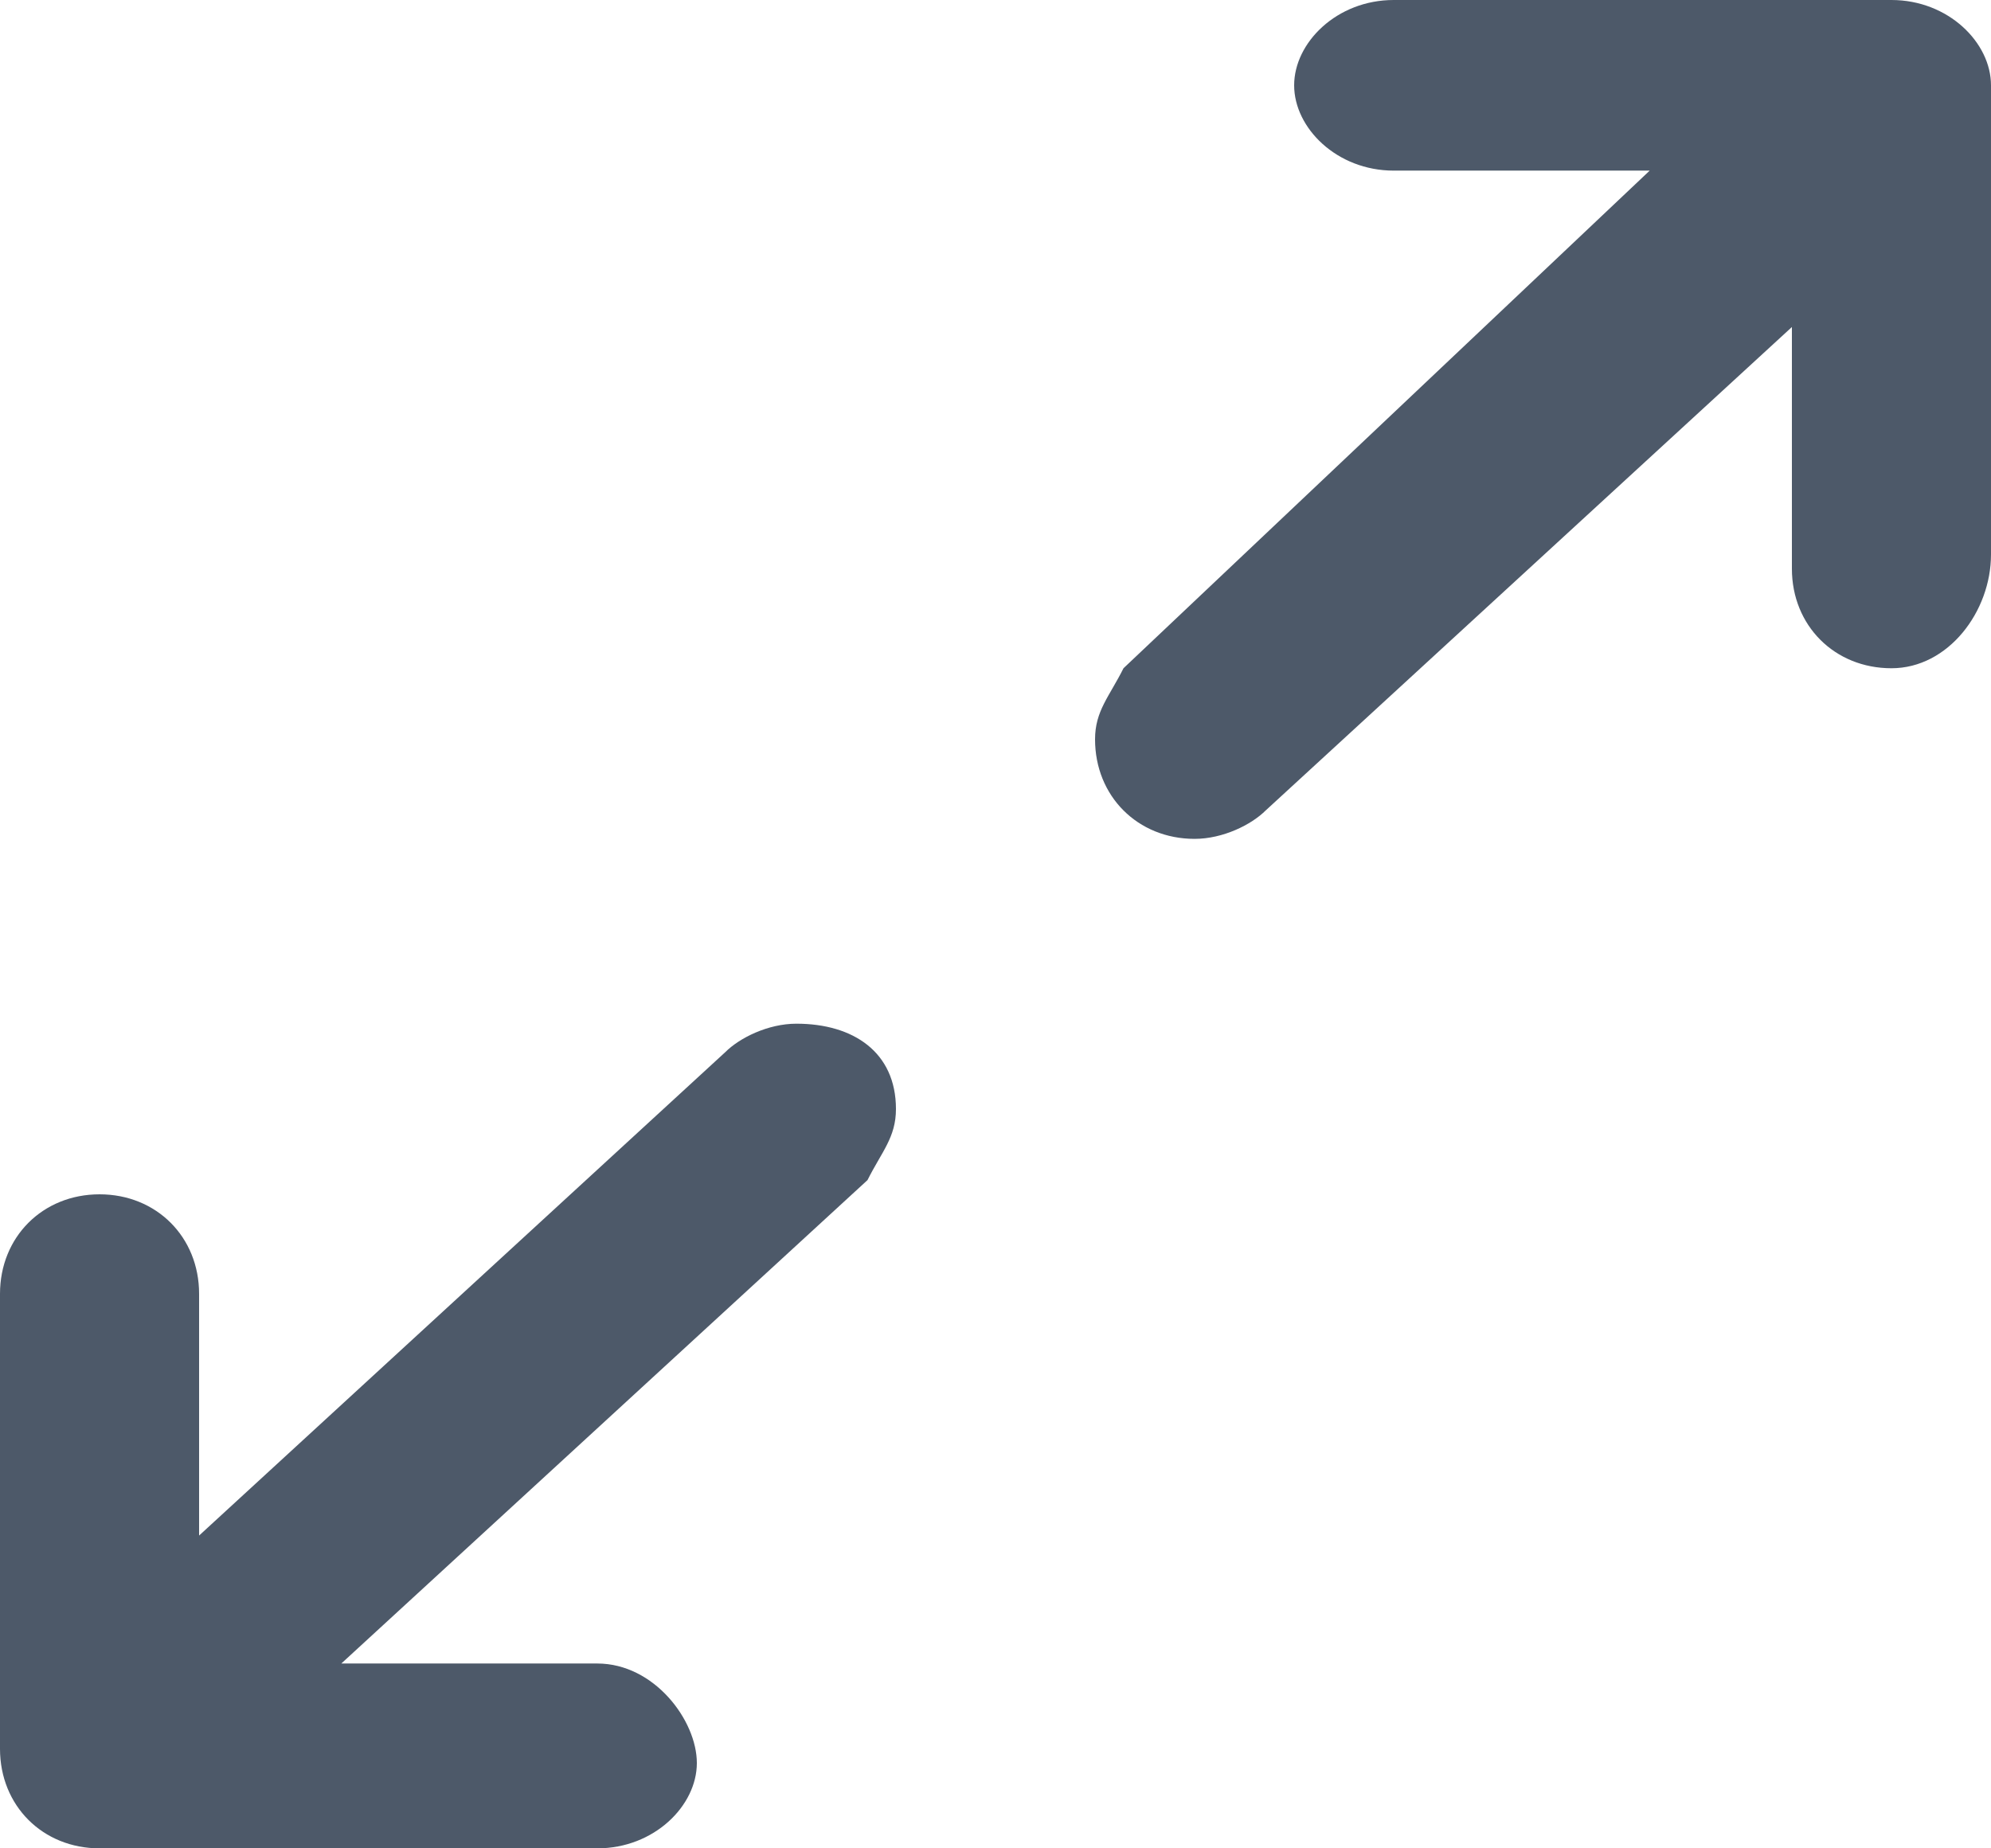 <svg enable-background="new 0 0 14 13" viewBox="0 0 14 13" xmlns="http://www.w3.org/2000/svg"><path d="m13.3 0h-3.5c-.4 0-.7.3-.7.6s.3.6.7.6h1.8l-3.7 3.5c-.1.2-.2.3-.2.5 0 .4.3.7.7.7.2 0 .4-.1.5-.2l3.7-3.4v1.7c0 .4.3.7.7.7s.7-.4.7-.8v-3.3c0-.3-.3-.6-.7-.6zm-7.7 7.2c-.2 0-.4.1-.5.2l-3.7 3.4v-1.7c0-.4-.3-.7-.7-.7s-.7.3-.7.7v3.2c0 .4.3.7.7.7h3.5c.4 0 .7-.3.7-.6s-.3-.7-.7-.7h-1.8l3.7-3.4c.1-.2.2-.3.2-.5 0-.4-.3-.6-.7-.6z" fill="#4d5969"/></svg>
